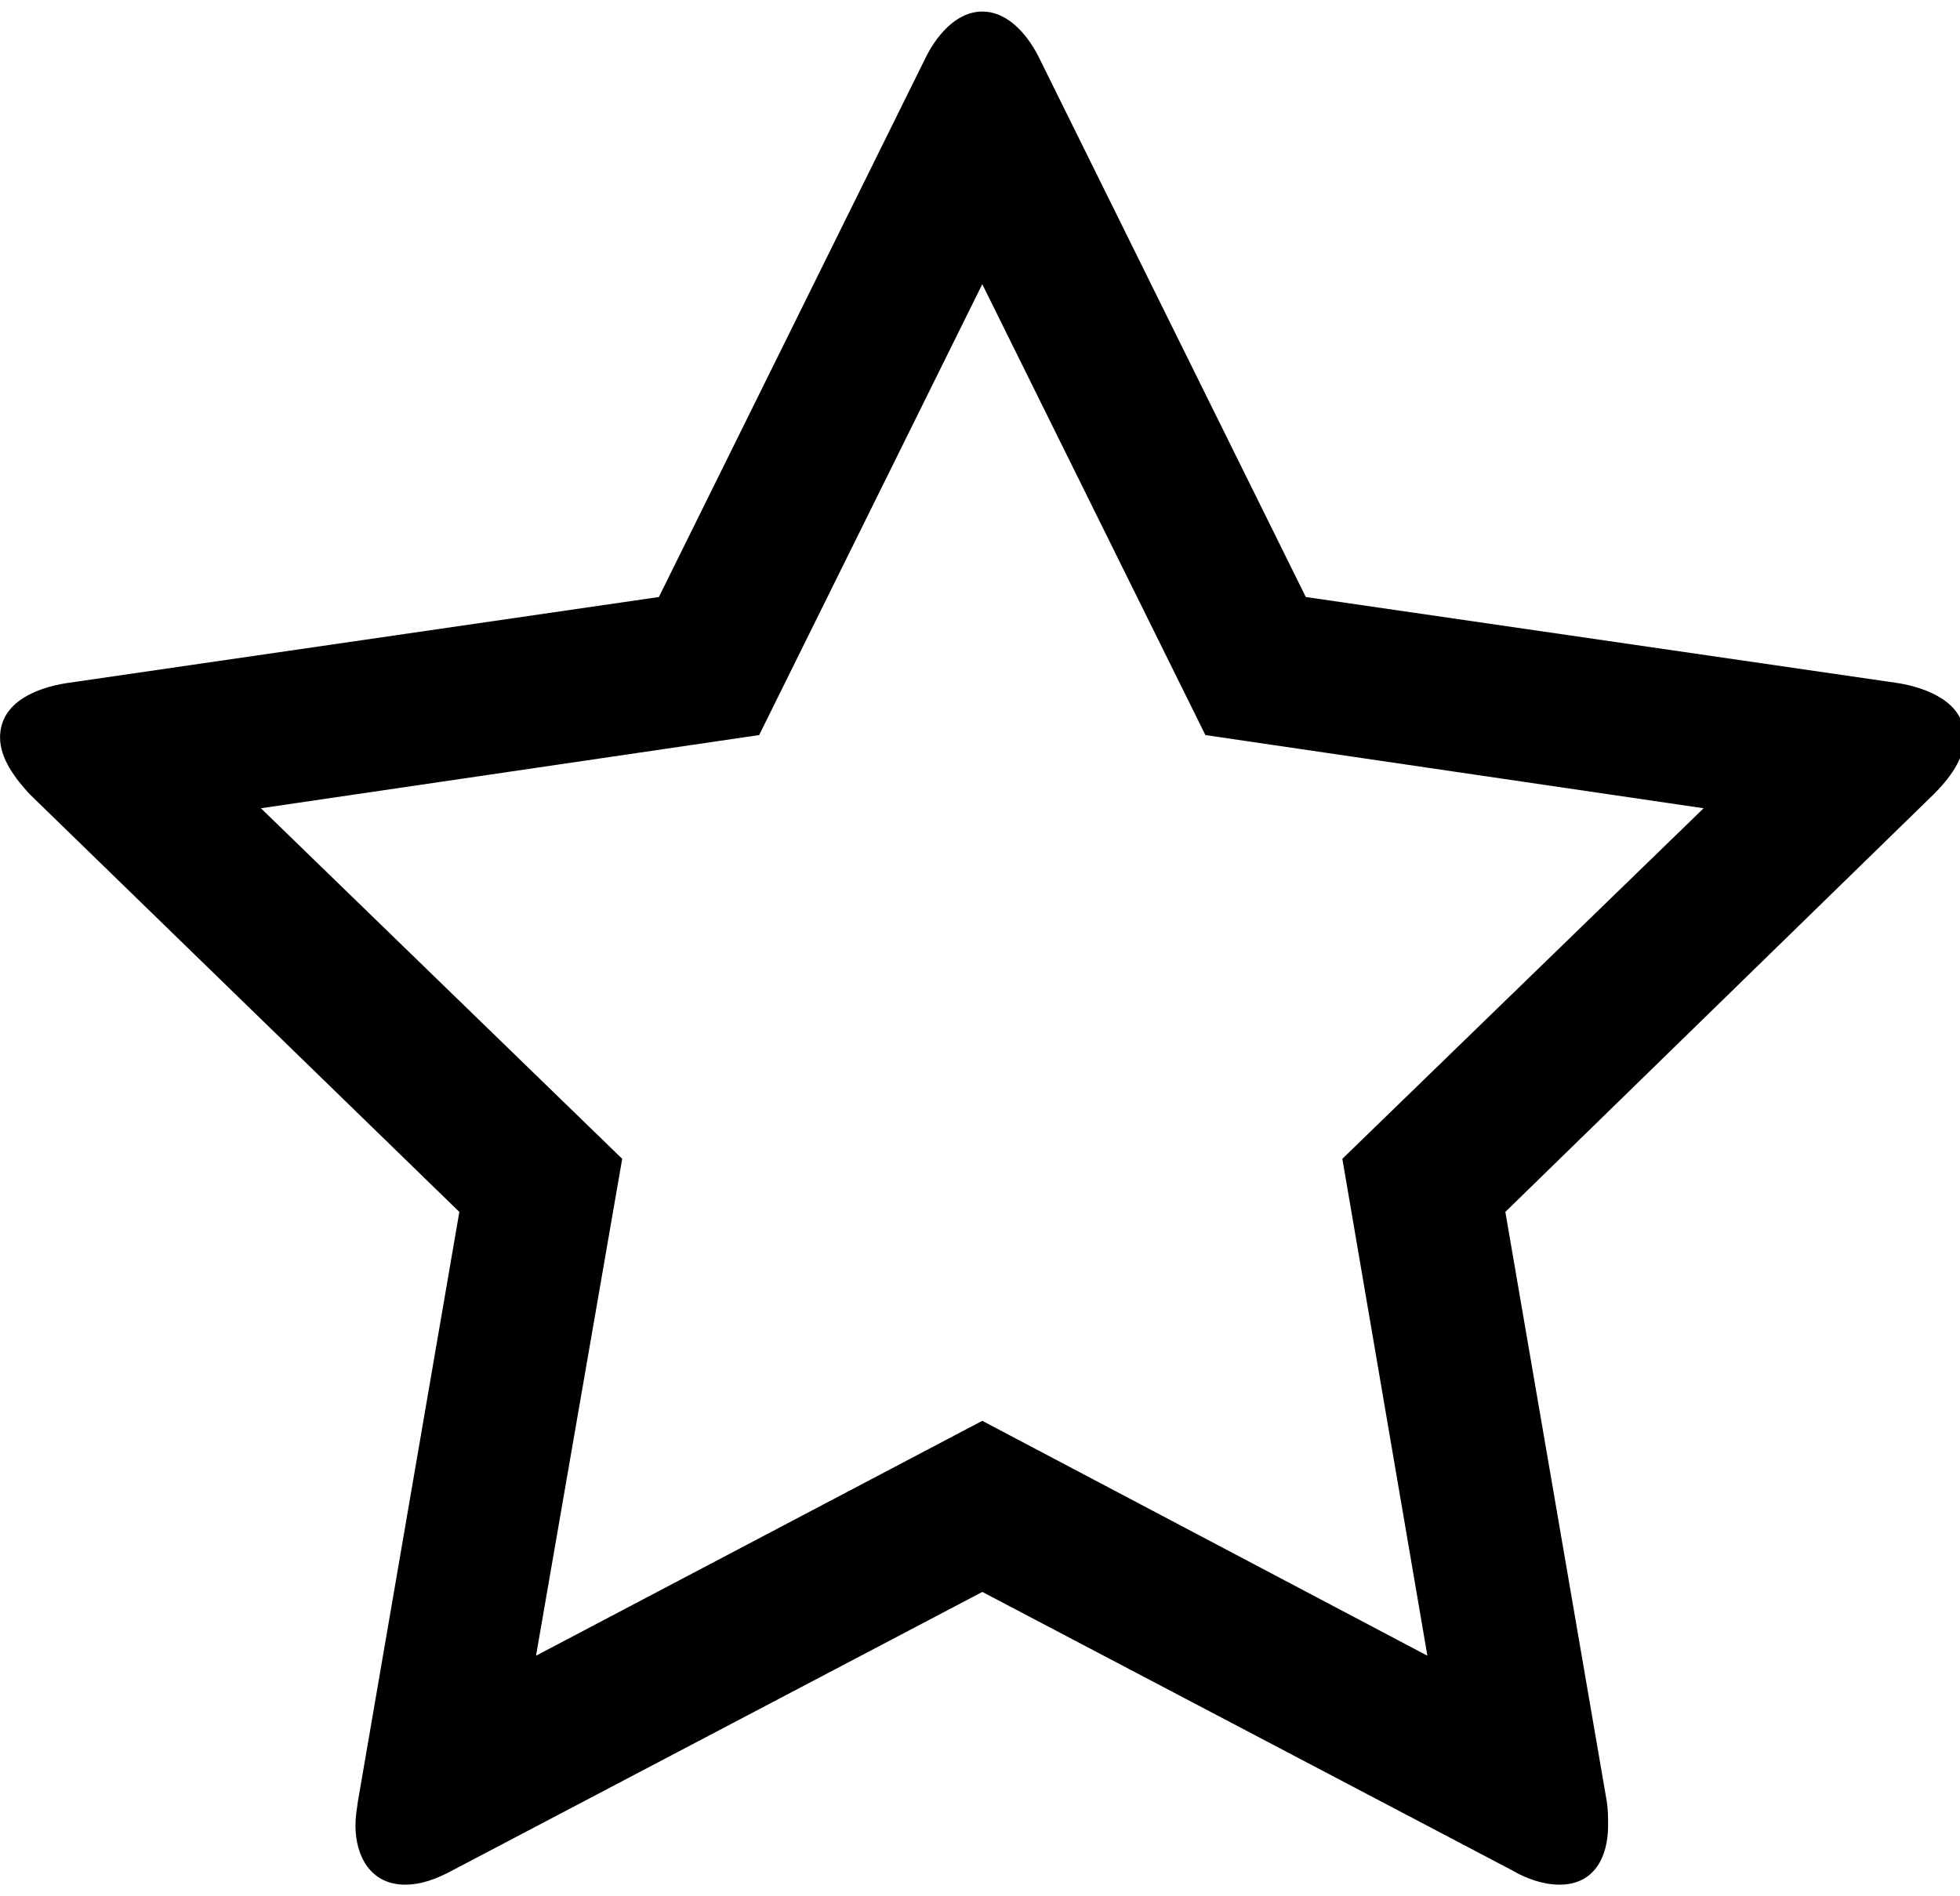 <!-- Generated by IcoMoon.io -->
<svg version="1.1" xmlns="http://www.w3.org/2000/svg" width="31" height="30" viewBox="0 0 31 30" xml:space="preserve" preserveAspectRatio="none" fill="{{shape_color}}" class="cp-target">
<path d="M21.231 18.333l5.714-5.546-7.88-1.158-3.529-7.133-3.529 7.133-7.88 1.158 5.714 5.546-1.363 7.861 7.058-3.716 7.040 3.716zM31.072 11.667c0 0.336-0.243 0.654-0.485 0.896l-6.778 6.61 1.606 9.336c0.019 0.131 0.019 0.243 0.019 0.373 0 0.504-0.224 0.934-0.766 0.934-0.261 0-0.523-0.093-0.747-0.224l-8.384-4.407-8.384 4.407c-0.243 0.131-0.485 0.224-0.747 0.224-0.541 0-0.784-0.448-0.784-0.934 0-0.131 0.019-0.243 0.037-0.373l1.606-9.336-6.797-6.61c-0.224-0.243-0.467-0.56-0.467-0.896 0-0.56 0.579-0.784 1.046-0.859l9.374-1.363 4.201-8.496c0.168-0.355 0.485-0.766 0.915-0.766s0.747 0.411 0.915 0.766l4.201 8.496 9.374 1.363c0.448 0.075 1.046 0.299 1.046 0.859z"></path>
</svg>
